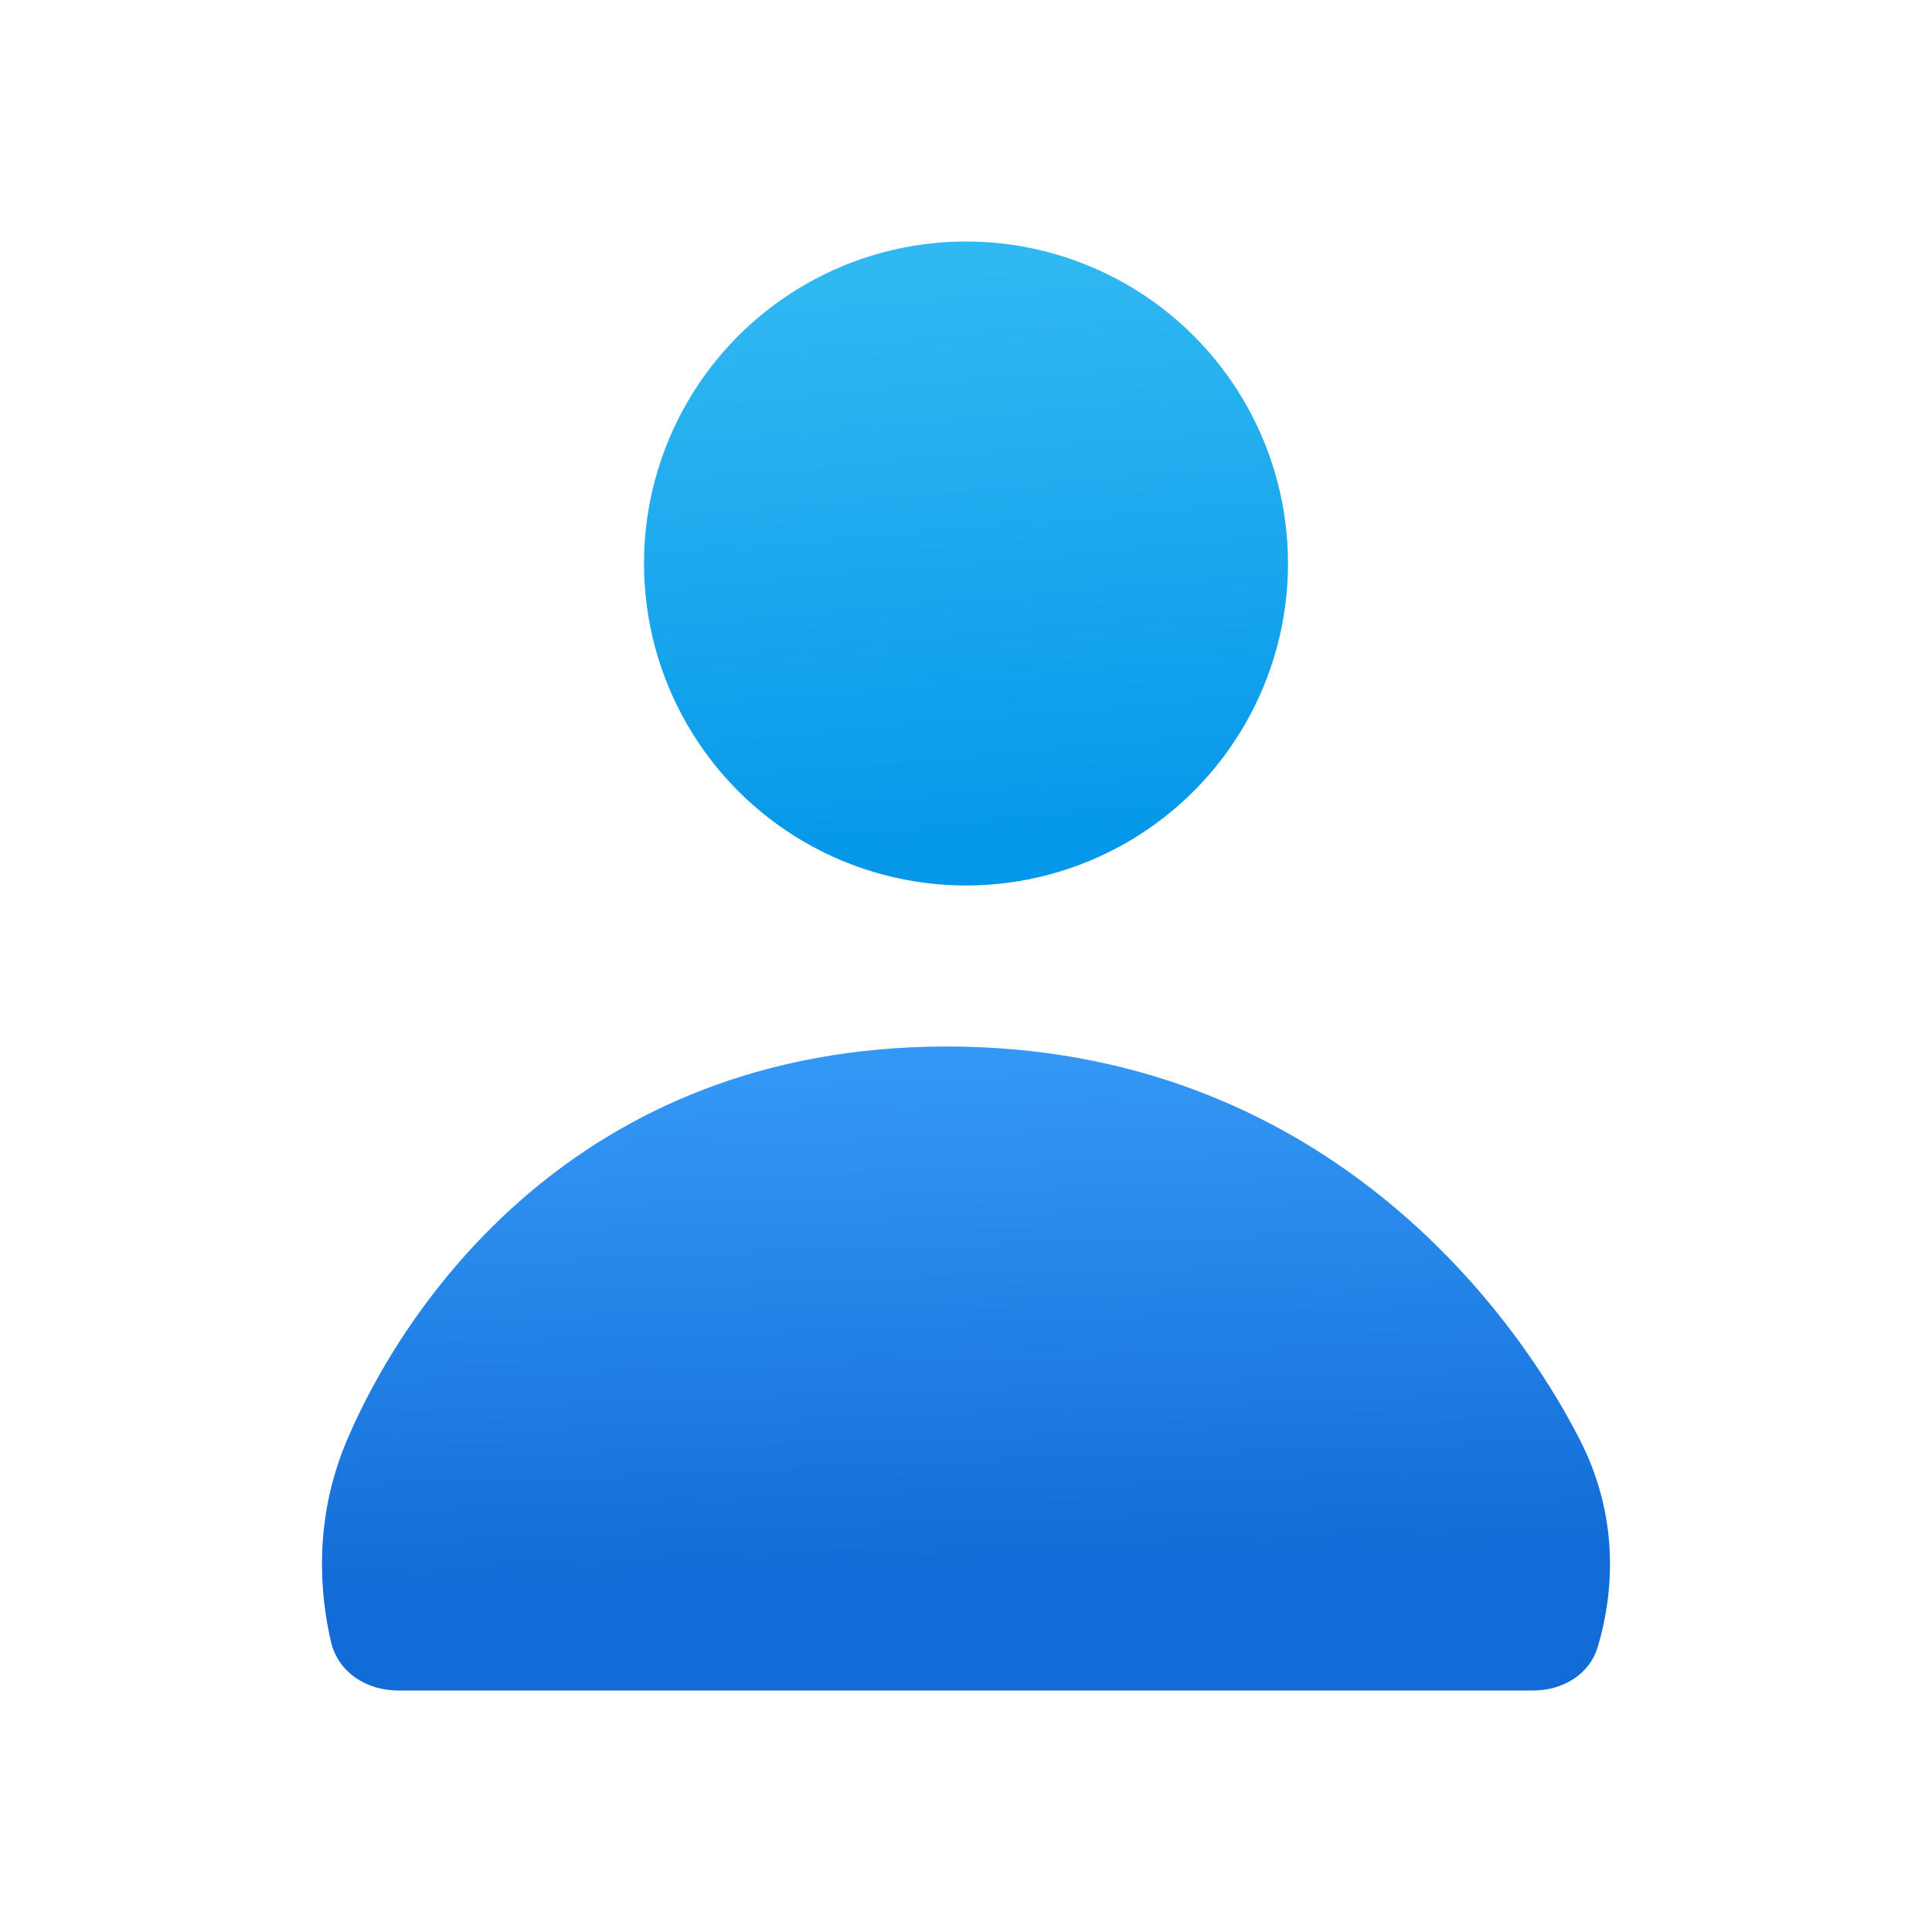 <svg width="24" height="24" viewBox="0 0 24 24" fill="none" xmlns="http://www.w3.org/2000/svg">
<g clip-path="url(#clip0_1004_134)">
<circle cx="12" cy="7" r="4" fill="url(#paint0_linear_1004_134)"/>
<path d="M11.762 13C16.401 13 18.803 16.265 19.632 17.898C20.152 18.924 20.019 19.885 19.848 20.458C19.744 20.804 19.409 21 19.048 21H4.942C4.554 21 4.2 20.774 4.112 20.397C3.977 19.818 3.888 18.888 4.307 17.898C4.997 16.265 7.123 13 11.762 13Z" fill="url(#paint1_linear_1004_134)"/>
</g>
<defs>
<linearGradient id="paint0_linear_1004_134" x1="11.529" y1="3.382" x2="12.147" y2="10.609" gradientUnits="userSpaceOnUse">
<stop stop-color="#30B8F2"/>
<stop offset="1" stop-color="#0597E9"/>
</linearGradient>
<linearGradient id="paint1_linear_1004_134" x1="11.059" y1="13.328" x2="11.287" y2="19.559" gradientUnits="userSpaceOnUse">
<stop stop-color="#3397F5"/>
<stop offset="1" stop-color="#126CD7"/>
</linearGradient>
<clipPath id="clip0_1004_134">
<rect width="24" height="24" fill="white"/>
</clipPath>
</defs>
</svg>
